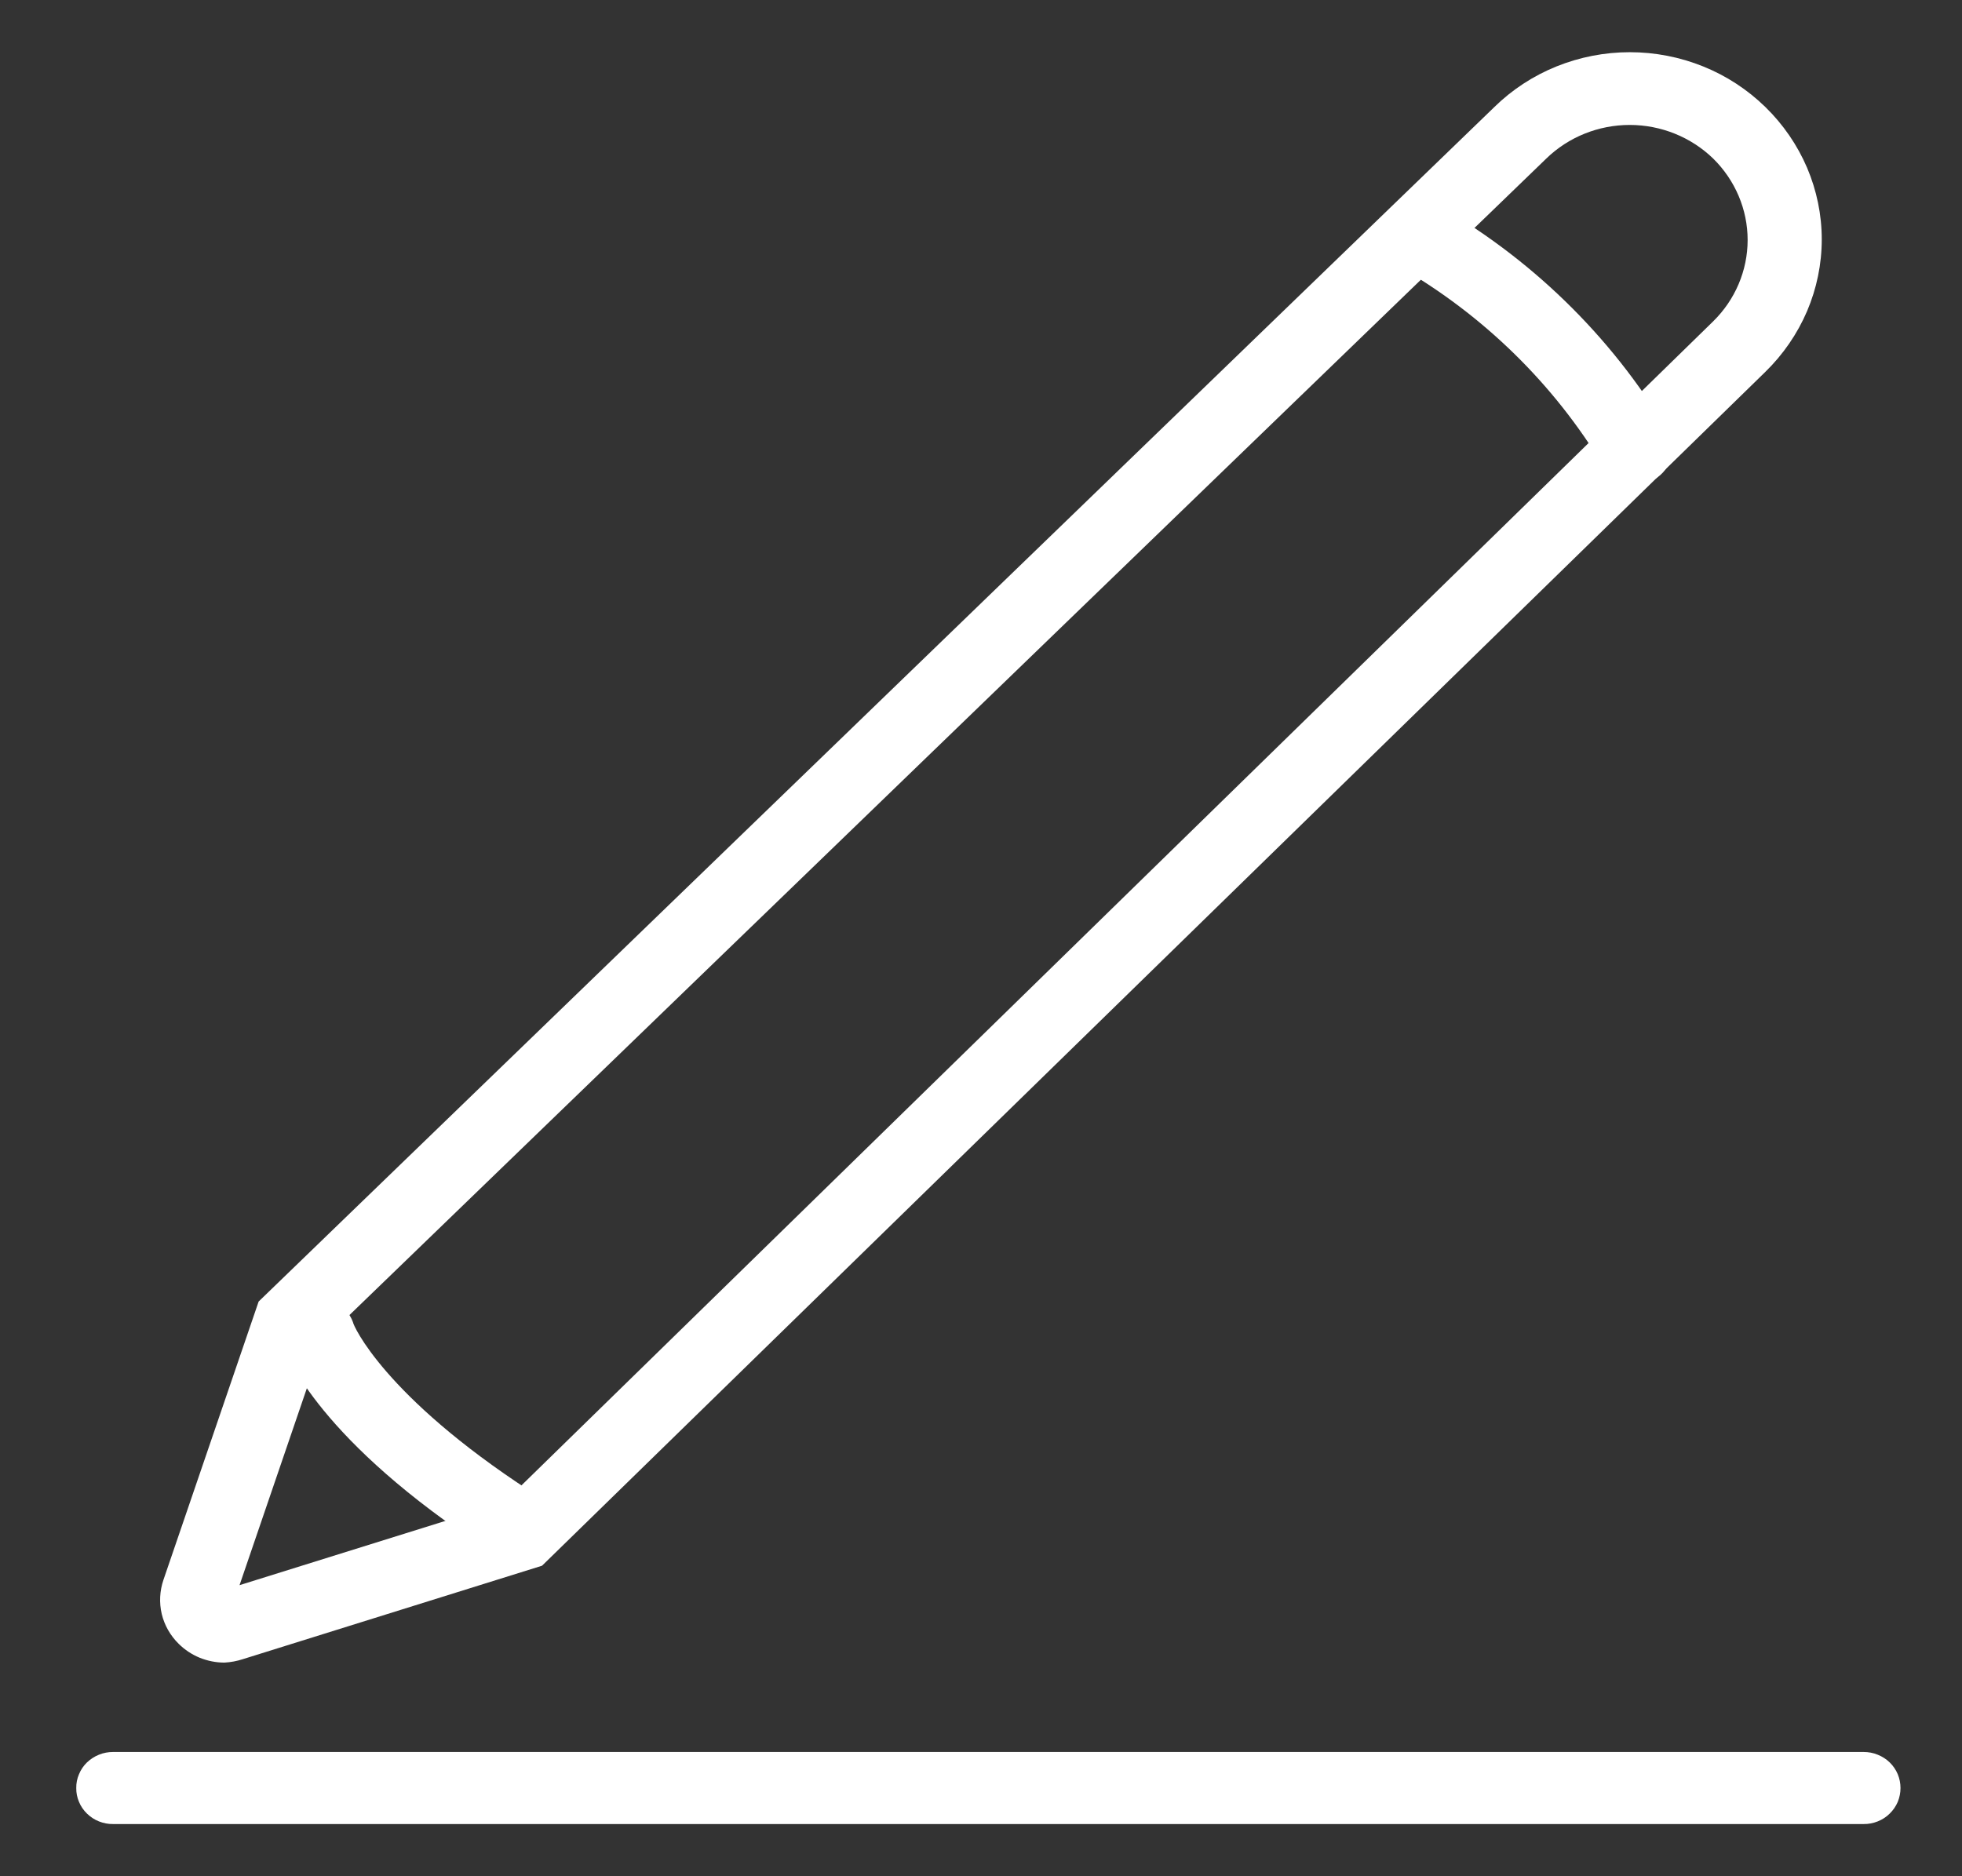 <svg viewBox="0 0 23 22" fill="none" xmlns="http://www.w3.org/2000/svg">
<rect x="0" y="0" width="23" height="22" fill="#333333" stroke="none"/>
<path d="M2.631 19.495C2.532 19.495 2.433 19.475 2.341 19.438C2.249 19.4 2.166 19.345 2.096 19.276C1.997 19.179 1.928 19.058 1.896 18.925C1.865 18.793 1.872 18.654 1.916 18.525L3.032 15.261L17.518 1.255C17.726 1.051 17.974 0.889 18.246 0.779C18.519 0.669 18.811 0.612 19.106 0.612C19.401 0.612 19.694 0.669 19.966 0.779C20.239 0.889 20.486 1.051 20.695 1.255C20.904 1.459 21.07 1.701 21.184 1.967C21.297 2.233 21.356 2.519 21.356 2.807C21.356 3.096 21.297 3.382 21.184 3.648C21.07 3.914 20.904 4.156 20.695 4.36L6.354 18.359L2.849 19.454C2.779 19.477 2.705 19.491 2.631 19.495ZM3.789 15.717L2.808 18.587L5.905 17.62L20.083 3.768C20.341 3.515 20.487 3.172 20.487 2.814C20.487 2.456 20.341 2.113 20.083 1.859C19.823 1.607 19.471 1.465 19.105 1.465C18.738 1.465 18.386 1.607 18.127 1.859L3.789 15.717Z" fill="white"/>
<path d="M5.976 18.259C5.89 18.259 5.806 18.234 5.735 18.186C3.744 16.894 3.359 15.889 3.321 15.78C3.303 15.727 3.295 15.672 3.299 15.616C3.303 15.561 3.318 15.507 3.343 15.457C3.369 15.407 3.404 15.363 3.447 15.327C3.49 15.29 3.539 15.262 3.593 15.245C3.701 15.21 3.818 15.217 3.92 15.266C4.022 15.314 4.101 15.4 4.138 15.504C4.138 15.536 4.501 16.368 6.216 17.485C6.263 17.516 6.304 17.556 6.336 17.602C6.367 17.648 6.389 17.7 6.401 17.754C6.412 17.808 6.411 17.864 6.4 17.919C6.389 17.973 6.367 18.025 6.335 18.071C6.295 18.129 6.242 18.176 6.179 18.209C6.117 18.242 6.047 18.259 5.976 18.259Z" fill="white"/>
<path d="M19.169 5.693C19.093 5.692 19.019 5.671 18.954 5.633C18.889 5.594 18.836 5.539 18.8 5.474C18.217 4.504 17.391 3.695 16.399 3.124C16.297 3.072 16.22 2.984 16.184 2.877C16.149 2.77 16.158 2.654 16.21 2.554C16.262 2.455 16.353 2.381 16.461 2.346C16.57 2.312 16.688 2.32 16.79 2.369C17.931 3.01 18.881 3.932 19.544 5.042C19.603 5.139 19.62 5.254 19.591 5.362C19.563 5.471 19.492 5.564 19.393 5.621C19.327 5.665 19.249 5.69 19.169 5.693Z" fill="white"/>
<path d="M21.846 21.388H1.326C1.269 21.389 1.213 21.378 1.16 21.357C1.107 21.336 1.06 21.305 1.019 21.265C0.979 21.226 0.947 21.179 0.926 21.128C0.904 21.076 0.893 21.021 0.894 20.966C0.893 20.91 0.904 20.855 0.926 20.804C0.947 20.752 0.979 20.705 1.019 20.666C1.06 20.627 1.107 20.596 1.16 20.575C1.213 20.553 1.269 20.543 1.326 20.543H21.846C21.903 20.543 21.959 20.553 22.012 20.575C22.065 20.596 22.113 20.627 22.153 20.666C22.193 20.705 22.225 20.752 22.247 20.804C22.268 20.855 22.279 20.91 22.279 20.966C22.279 21.021 22.268 21.076 22.247 21.128C22.225 21.179 22.193 21.226 22.153 21.265C22.113 21.305 22.065 21.336 22.012 21.357C21.959 21.378 21.903 21.389 21.846 21.388Z" fill="white"/>
</svg>
